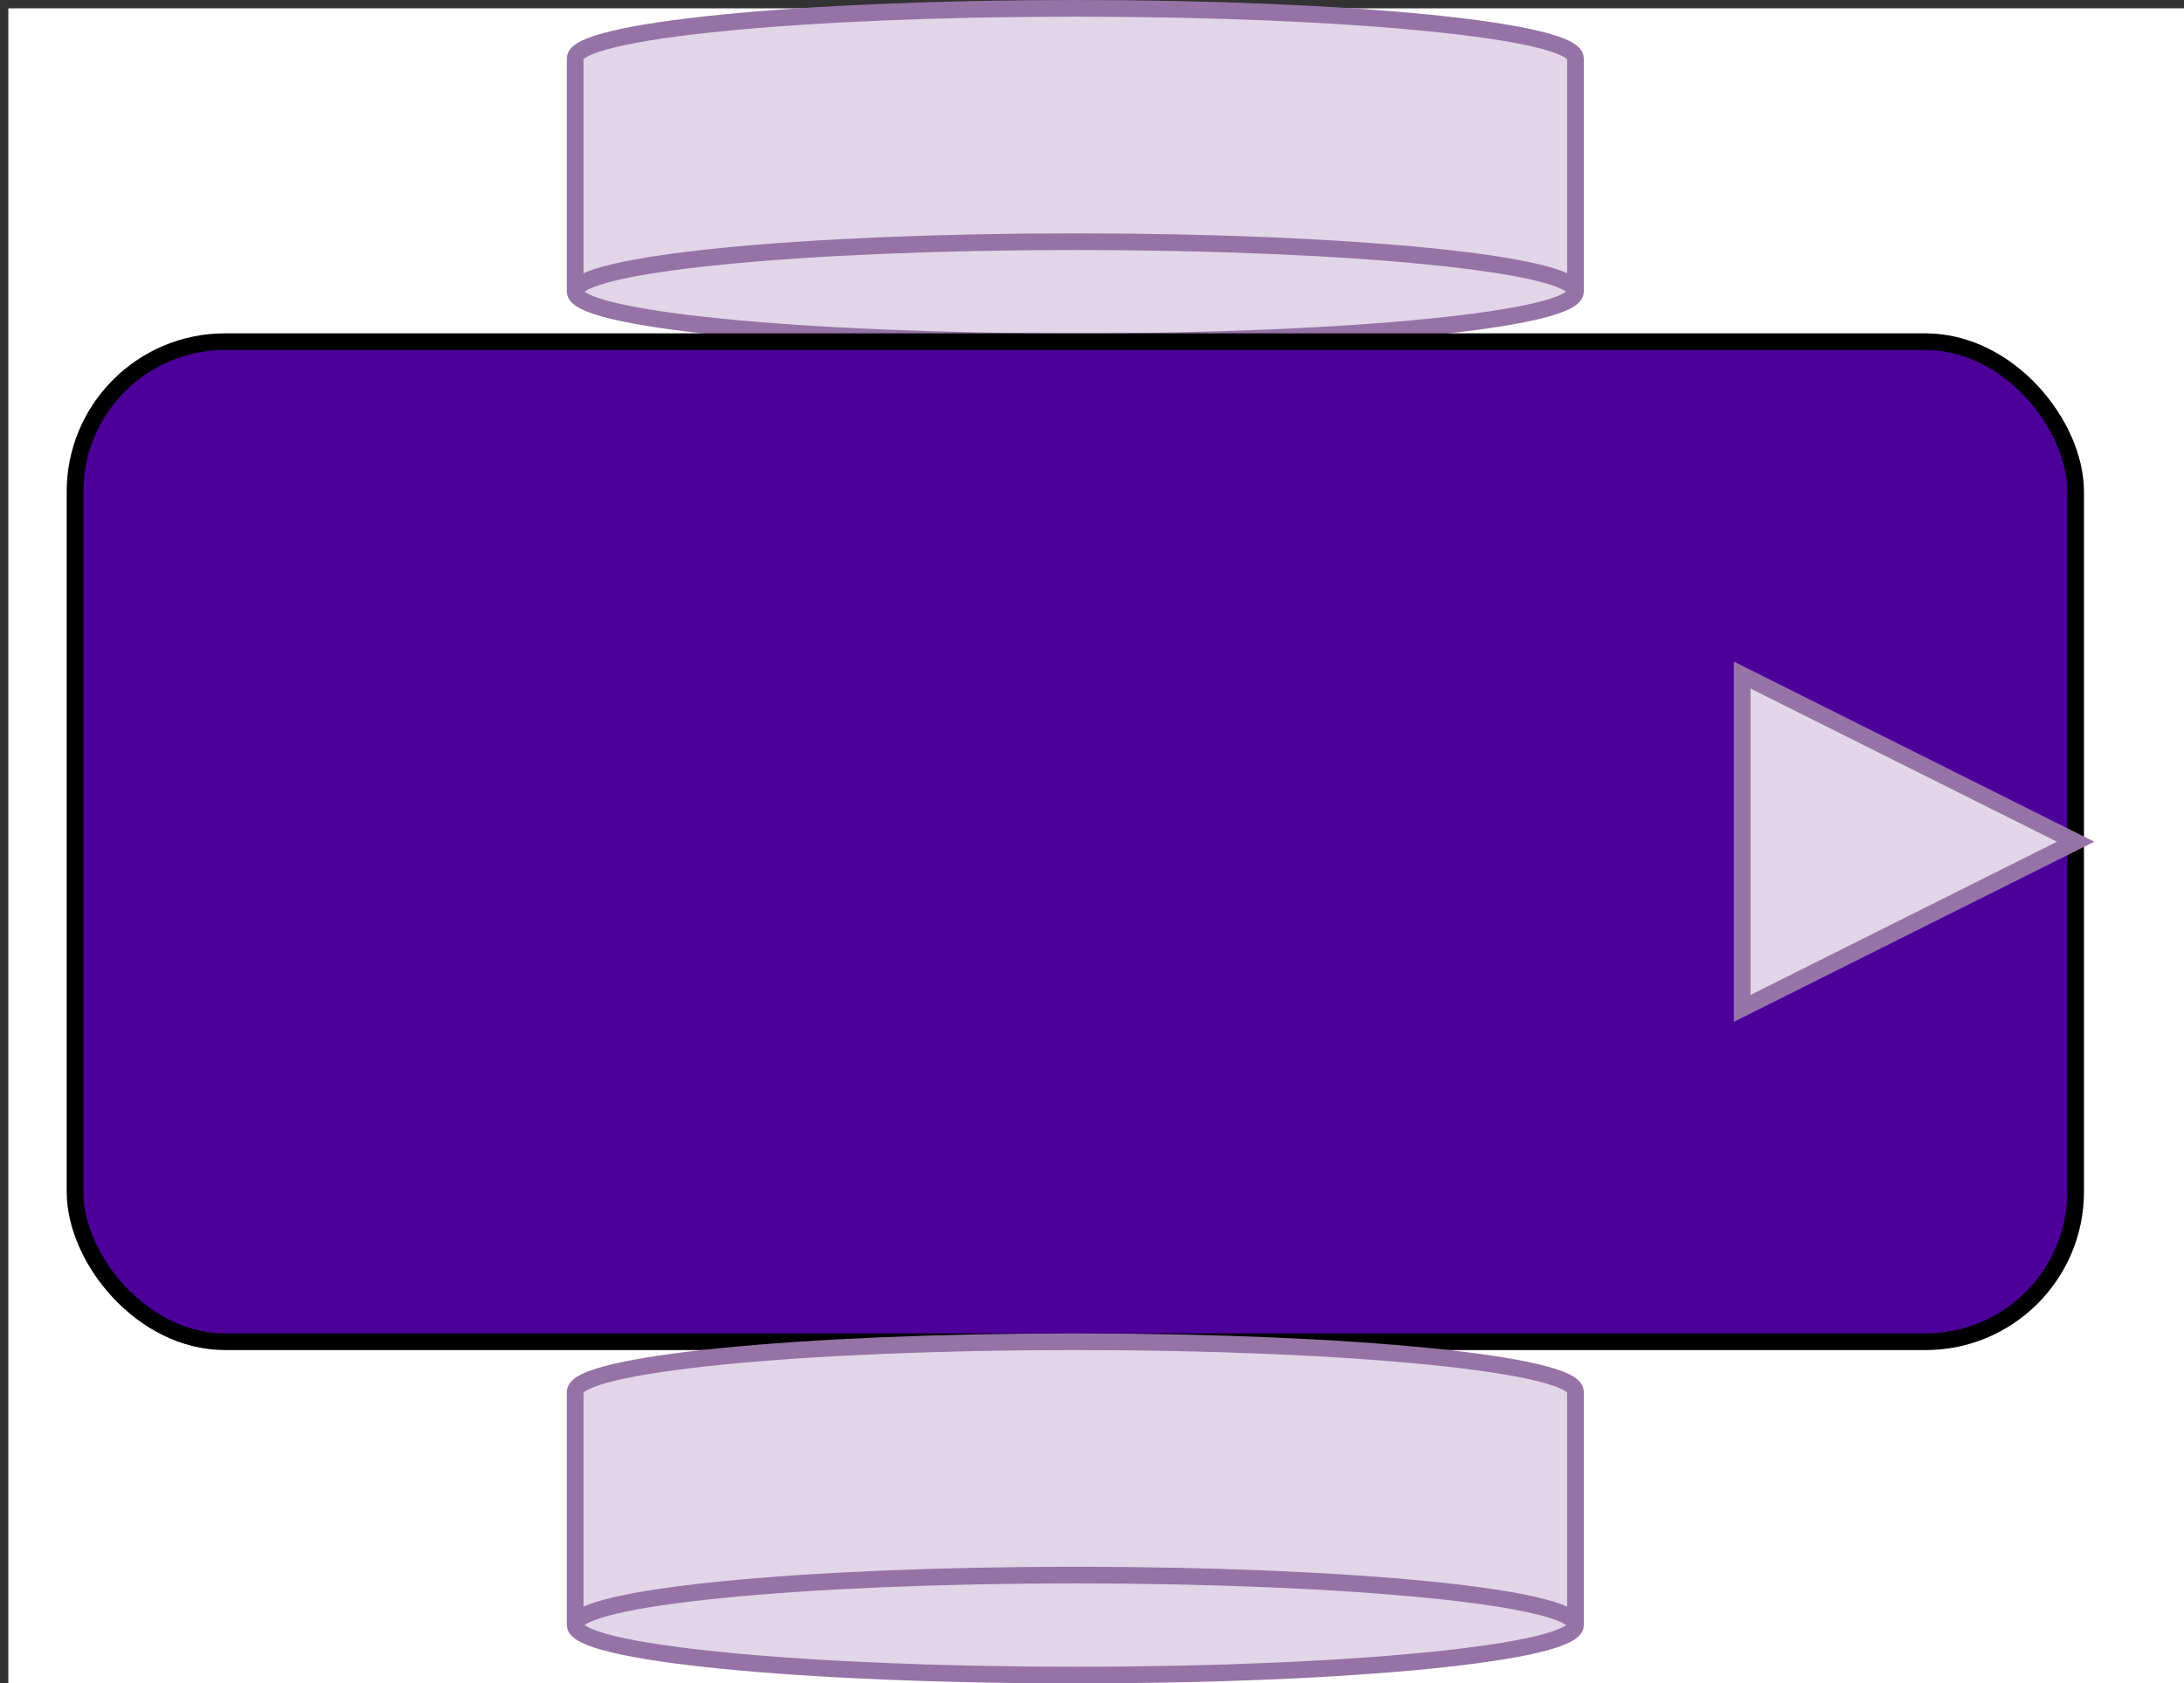 <?xml version="1.0" encoding="UTF-8"?>
<!-- Do not edit this file with editors other than draw.io -->
<!DOCTYPE svg PUBLIC "-//W3C//DTD SVG 1.1//EN" "http://www.w3.org/Graphics/SVG/1.1/DTD/svg11.dtd">
<svg xmlns="http://www.w3.org/2000/svg" xmlns:xlink="http://www.w3.org/1999/xlink" version="1.1" width="131px" height="101px" viewBox="-0.5 -0.5 131 101" content="&lt;mxfile host=&quot;Electron&quot; modified=&quot;2024-12-03T14:28:45.782Z&quot; agent=&quot;Mozilla/5.0 (Windows NT 10.0; Win64; x64) AppleWebKit/537.36 (KHTML, like Gecko) draw.io/24.4.0 Chrome/120.0.61.109 Electron/28.1.0 Safari/537.36&quot; etag=&quot;bKMFwPFNPBXhdhzNLsKk&quot; version=&quot;24.4.0&quot; type=&quot;device&quot; scale=&quot;1&quot; border=&quot;0&quot;&gt;&#10;  &lt;diagram name=&quot;Page-1&quot; id=&quot;8SEOAbJ4F6ENoUbZDOBO&quot;&gt;&#10;    &lt;mxGraphModel dx=&quot;472&quot; dy=&quot;827&quot; grid=&quot;1&quot; gridSize=&quot;10&quot; guides=&quot;1&quot; tooltips=&quot;1&quot; connect=&quot;1&quot; arrows=&quot;1&quot; fold=&quot;1&quot; page=&quot;1&quot; pageScale=&quot;1&quot; pageWidth=&quot;1169&quot; pageHeight=&quot;827&quot; math=&quot;0&quot; shadow=&quot;0&quot;&gt;&#10;      &lt;root&gt;&#10;        &lt;mxCell id=&quot;0&quot; /&gt;&#10;        &lt;mxCell id=&quot;1&quot; parent=&quot;0&quot; /&gt;&#10;        &lt;mxCell id=&quot;SRgfI5QN9cAayJcJiEQV-2&quot; value=&quot;&quot; style=&quot;shape=cylinder3;whiteSpace=wrap;html=1;boundedLbl=1;backgroundOutline=1;size=3;rotation=-180;fillColor=#e1d5e7;strokeColor=#9673a6;&quot; vertex=&quot;1&quot; parent=&quot;1&quot;&gt;&#10;          &lt;mxGeometry x=&quot;190&quot; y=&quot;300&quot; width=&quot;60&quot; height=&quot;20&quot; as=&quot;geometry&quot; /&gt;&#10;        &lt;/mxCell&gt;&#10;        &lt;mxCell id=&quot;SRgfI5QN9cAayJcJiEQV-1&quot; value=&quot;&quot; style=&quot;rounded=1;whiteSpace=wrap;html=1;fillColor=#4C0099;shadow=1;&quot; vertex=&quot;1&quot; parent=&quot;1&quot;&gt;&#10;          &lt;mxGeometry x=&quot;160&quot; y=&quot;320&quot; width=&quot;120&quot; height=&quot;60&quot; as=&quot;geometry&quot; /&gt;&#10;        &lt;/mxCell&gt;&#10;        &lt;mxCell id=&quot;SRgfI5QN9cAayJcJiEQV-4&quot; value=&quot;&quot; style=&quot;triangle;whiteSpace=wrap;html=1;shadow=1;fillColor=#e1d5e7;strokeColor=#9673a6;&quot; vertex=&quot;1&quot; parent=&quot;1&quot;&gt;&#10;          &lt;mxGeometry x=&quot;260&quot; y=&quot;340&quot; width=&quot;20&quot; height=&quot;20&quot; as=&quot;geometry&quot; /&gt;&#10;        &lt;/mxCell&gt;&#10;        &lt;mxCell id=&quot;SRgfI5QN9cAayJcJiEQV-3&quot; value=&quot;&quot; style=&quot;shape=cylinder3;whiteSpace=wrap;html=1;boundedLbl=1;backgroundOutline=1;size=3;rotation=-180;fillColor=#e1d5e7;strokeColor=#9673a6;&quot; vertex=&quot;1&quot; parent=&quot;1&quot;&gt;&#10;          &lt;mxGeometry x=&quot;190&quot; y=&quot;380&quot; width=&quot;60&quot; height=&quot;20&quot; as=&quot;geometry&quot; /&gt;&#10;        &lt;/mxCell&gt;&#10;      &lt;/root&gt;&#10;    &lt;/mxGraphModel&gt;&#10;  &lt;/diagram&gt;&#10;&lt;/mxfile&gt;&#10;" style="background-color: rgb(255, 255, 255);"><rect x="-0.5" y="-0.5" width="131" height="101" fill="#333333" stroke="none"/><defs/><rect fill="#ffffff" width="100%" height="100%" x="0" y="0"/><g><g><path d="M 34 3 C 34 1.34 47.43 0 64 0 C 71.96 0 79.59 0.32 85.21 0.88 C 90.84 1.44 94 2.2 94 3 L 94 17 C 94 18.66 80.57 20 64 20 C 47.43 20 34 18.66 34 17 Z" fill="#e1d5e7" stroke="#9673a6" stroke-miterlimit="10" transform="rotate(-180,64,10)" pointer-events="all"/><path d="M 94 3 C 94 4.66 80.57 6 64 6 C 47.43 6 34 4.66 34 3" fill="none" stroke="#9673a6" stroke-miterlimit="10" transform="rotate(-180,64,10)" pointer-events="all"/></g><g style="filter: drop-shadow(rgba(0, 0, 0, 0.25) 2px 3px 2px);"><rect x="4" y="20" width="120" height="60" rx="9" ry="9" fill="#4c0099" stroke="rgb(0, 0, 0)" pointer-events="all"/></g><g style="filter: drop-shadow(rgba(0, 0, 0, 0.25) 2px 3px 2px);"><path d="M 104 40 L 124 50 L 104 60 Z" fill="#e1d5e7" stroke="#9673a6" stroke-miterlimit="10" pointer-events="all"/></g><g><path d="M 34 83 C 34 81.34 47.43 80 64 80 C 71.96 80 79.59 80.32 85.21 80.88 C 90.84 81.44 94 82.2 94 83 L 94 97 C 94 98.66 80.57 100 64 100 C 47.43 100 34 98.66 34 97 Z" fill="#e1d5e7" stroke="#9673a6" stroke-miterlimit="10" transform="rotate(-180,64,90)" pointer-events="all"/><path d="M 94 83 C 94 84.66 80.57 86 64 86 C 47.43 86 34 84.66 34 83" fill="none" stroke="#9673a6" stroke-miterlimit="10" transform="rotate(-180,64,90)" pointer-events="all"/></g></g></svg>